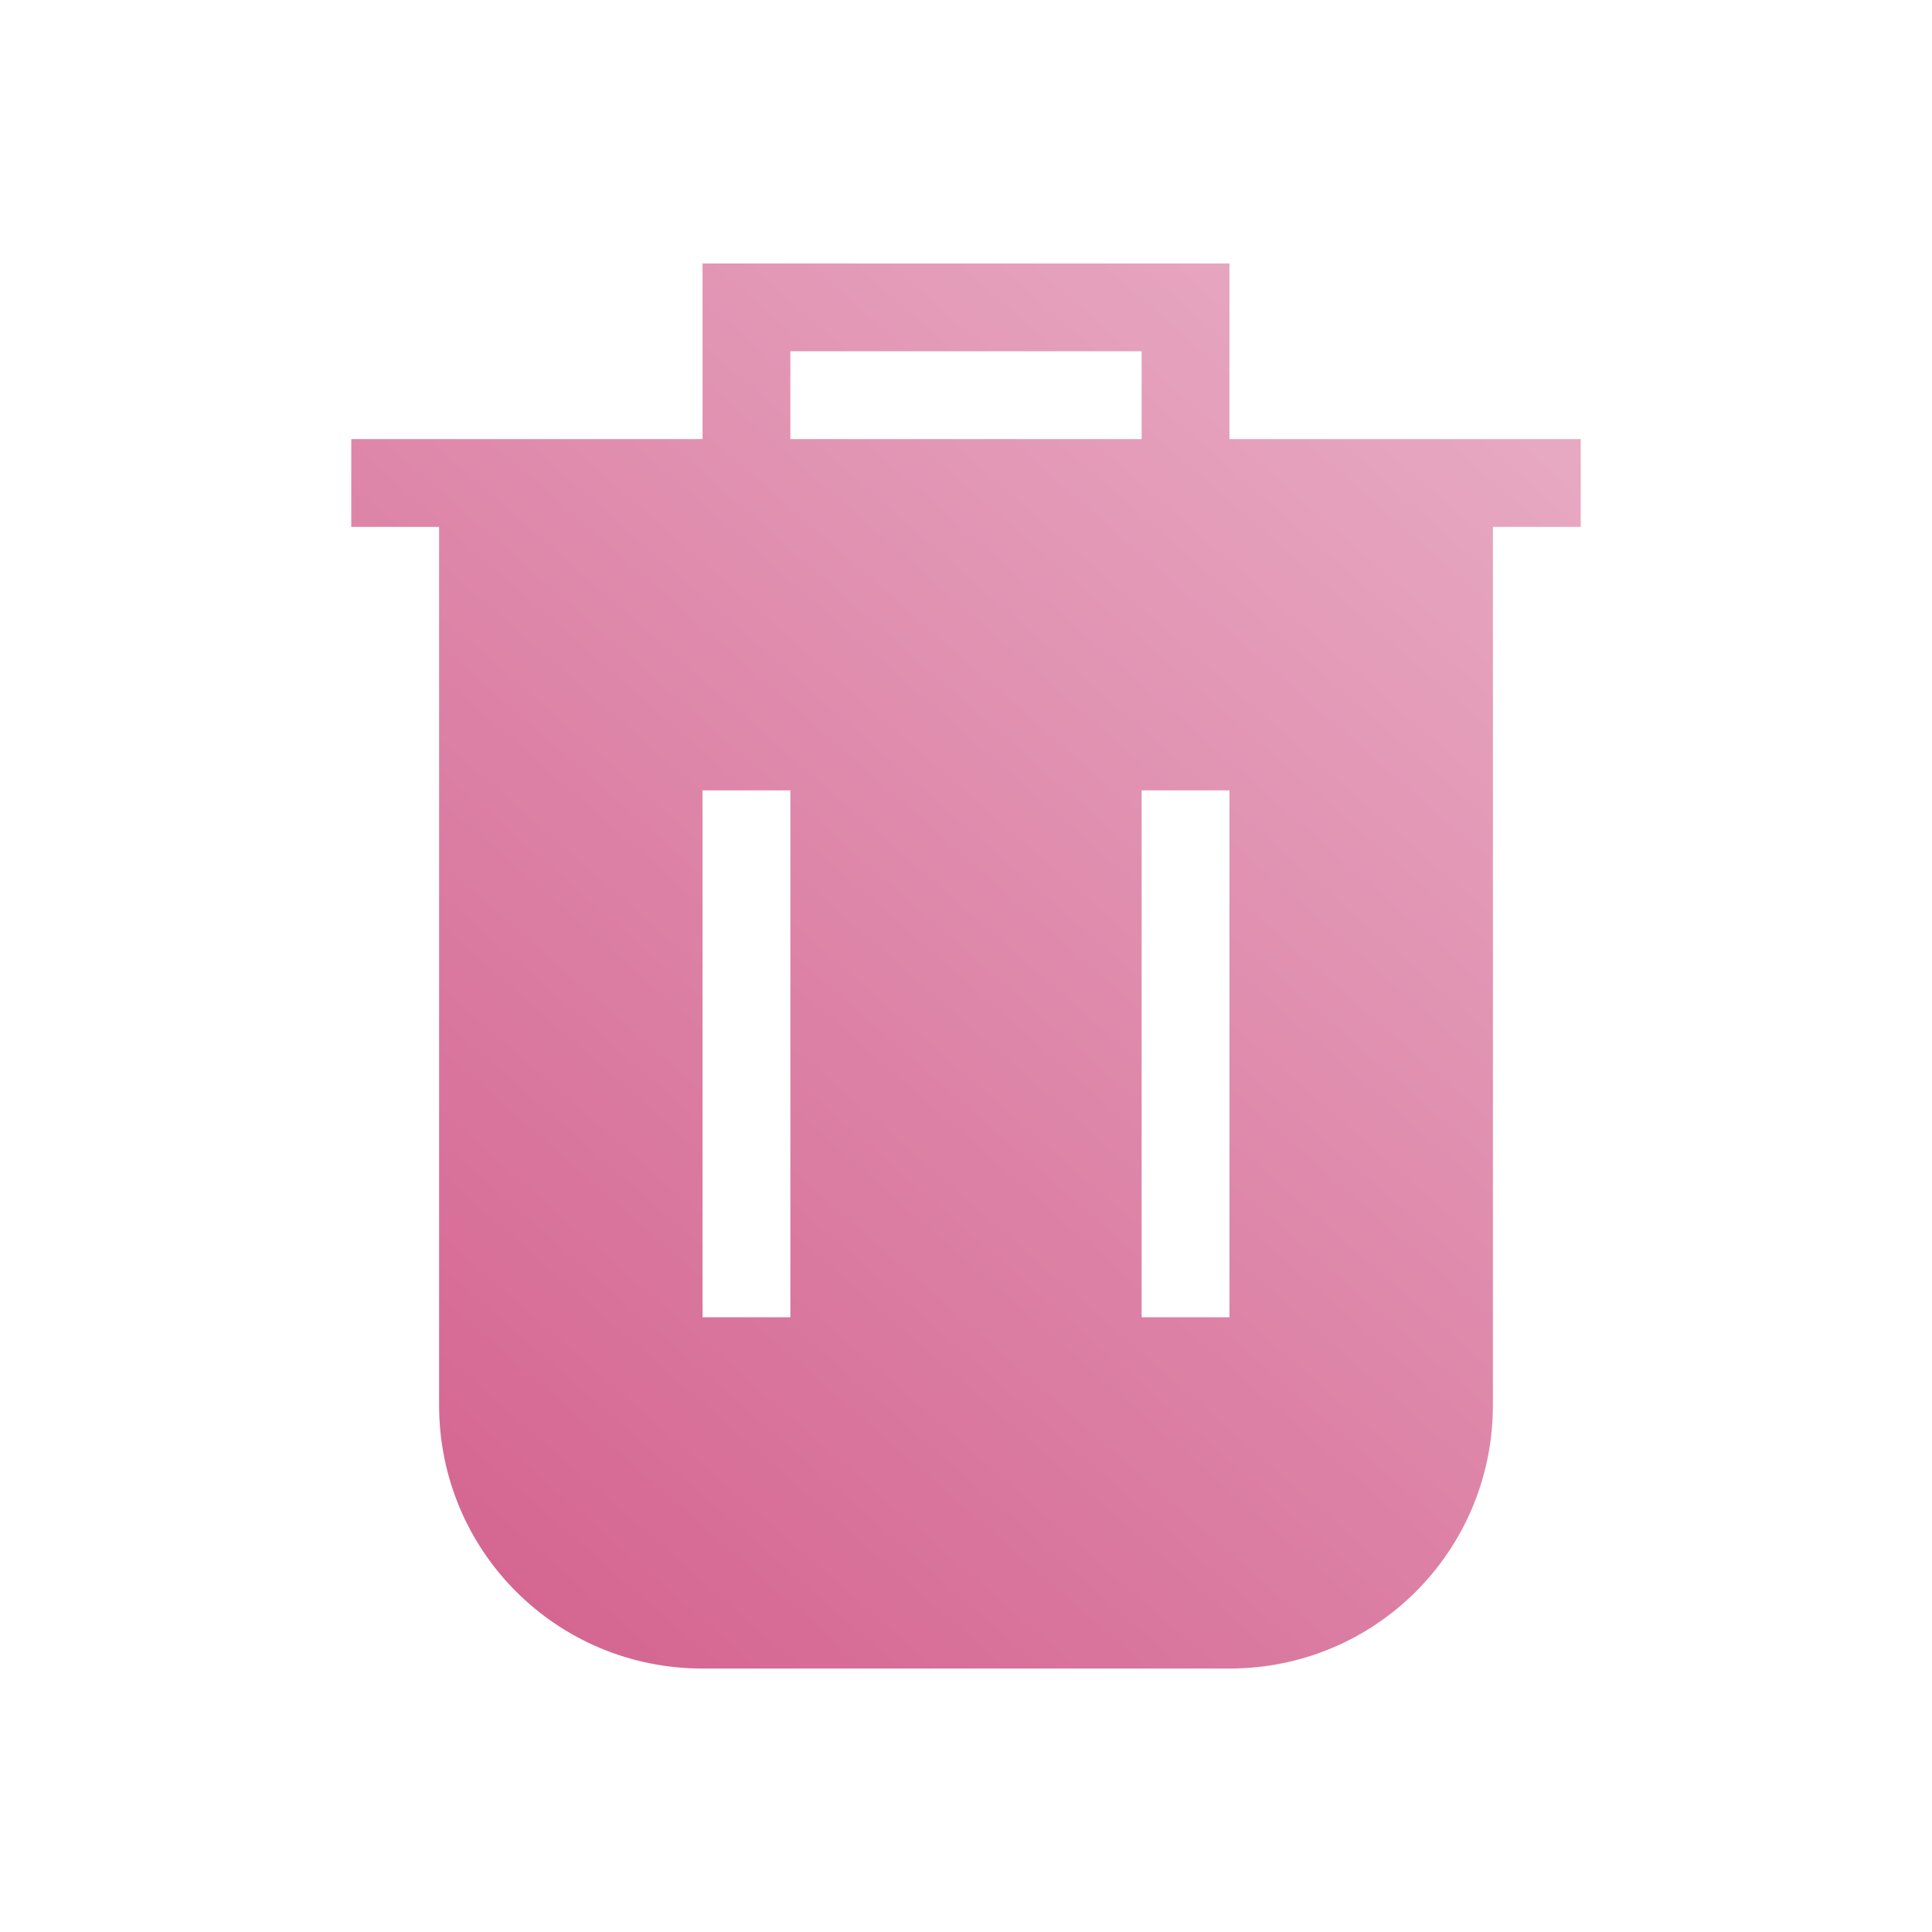 <?xml version="1.0" encoding="UTF-8" standalone="no"?>
<svg
   version="1.1"
   viewBox="0 0 22 22"
   id="svg1"
   sodipodi:docname="user-trash-full.svg"
   inkscape:version="1.3.1 (91b66b0783, 2023-11-16)"
   xmlns:inkscape="http://www.inkscape.org/namespaces/inkscape"
   xmlns:sodipodi="http://sodipodi.sourceforge.net/DTD/sodipodi-0.dtd"
   xmlns:xlink="http://www.w3.org/1999/xlink"
   xmlns="http://www.w3.org/2000/svg"
   xmlns:svg="http://www.w3.org/2000/svg">
  <defs
     id="defs1">
    <linearGradient
       id="linearGradient1"
       inkscape:collect="always">
      <stop
         style="stop-color:#d35f8d;stop-opacity:1"
         offset="0"
         id="stop1" />
      <stop
         style="stop-color:#e9afc6;stop-opacity:1"
         offset="1"
         id="stop2" />
    </linearGradient>
    <linearGradient
       inkscape:collect="always"
       xlink:href="#linearGradient1"
       id="linearGradient2"
       x1="4"
       y1="19"
       x2="18"
       y2="3"
       gradientUnits="userSpaceOnUse" />
  </defs>
  <sodipodi:namedview
     id="namedview1"
     pagecolor="#ffffff"
     bordercolor="#000000"
     borderopacity="0.25"
     inkscape:showpageshadow="2"
     inkscape:pageopacity="0.0"
     inkscape:pagecheckerboard="0"
     inkscape:deskcolor="#d1d1d1"
     inkscape:zoom="34.863636"
     inkscape:cx="11.014342"
     inkscape:cy="11"
     inkscape:window-width="1920"
     inkscape:window-height="994"
     inkscape:window-x="0"
     inkscape:window-y="0"
     inkscape:window-maximized="1"
     inkscape:current-layer="svg1" />
  <style
     type="text/css"
     id="current-color-scheme">
        .ColorScheme-Text {
            color:#eff0f1;
        }
    </style>
  <path
     d="M 8 3 L 8 5 L 4 5 L 4 6 L 5 6 L 5 12 L 5 16 C 5 17.662 6.338 19 8 19 L 14 19 C 15.662 19 17 17.662 17 16 L 17 12 L 17 6 L 18 6 L 18 5 L 14 5 L 14 3 L 8 3 z M 9 4 L 13 4 L 13 5 L 9 5 L 9 4 z M 8 9 L 9 9 L 9 12 L 9 15 L 8 15 L 8 12 L 8 9 z M 13 9 L 14 9 L 14 12 L 14 15 L 13 15 L 13 12 L 13 9 z "
     id="path1"
     style="fill:url(#linearGradient2)" />
</svg>
